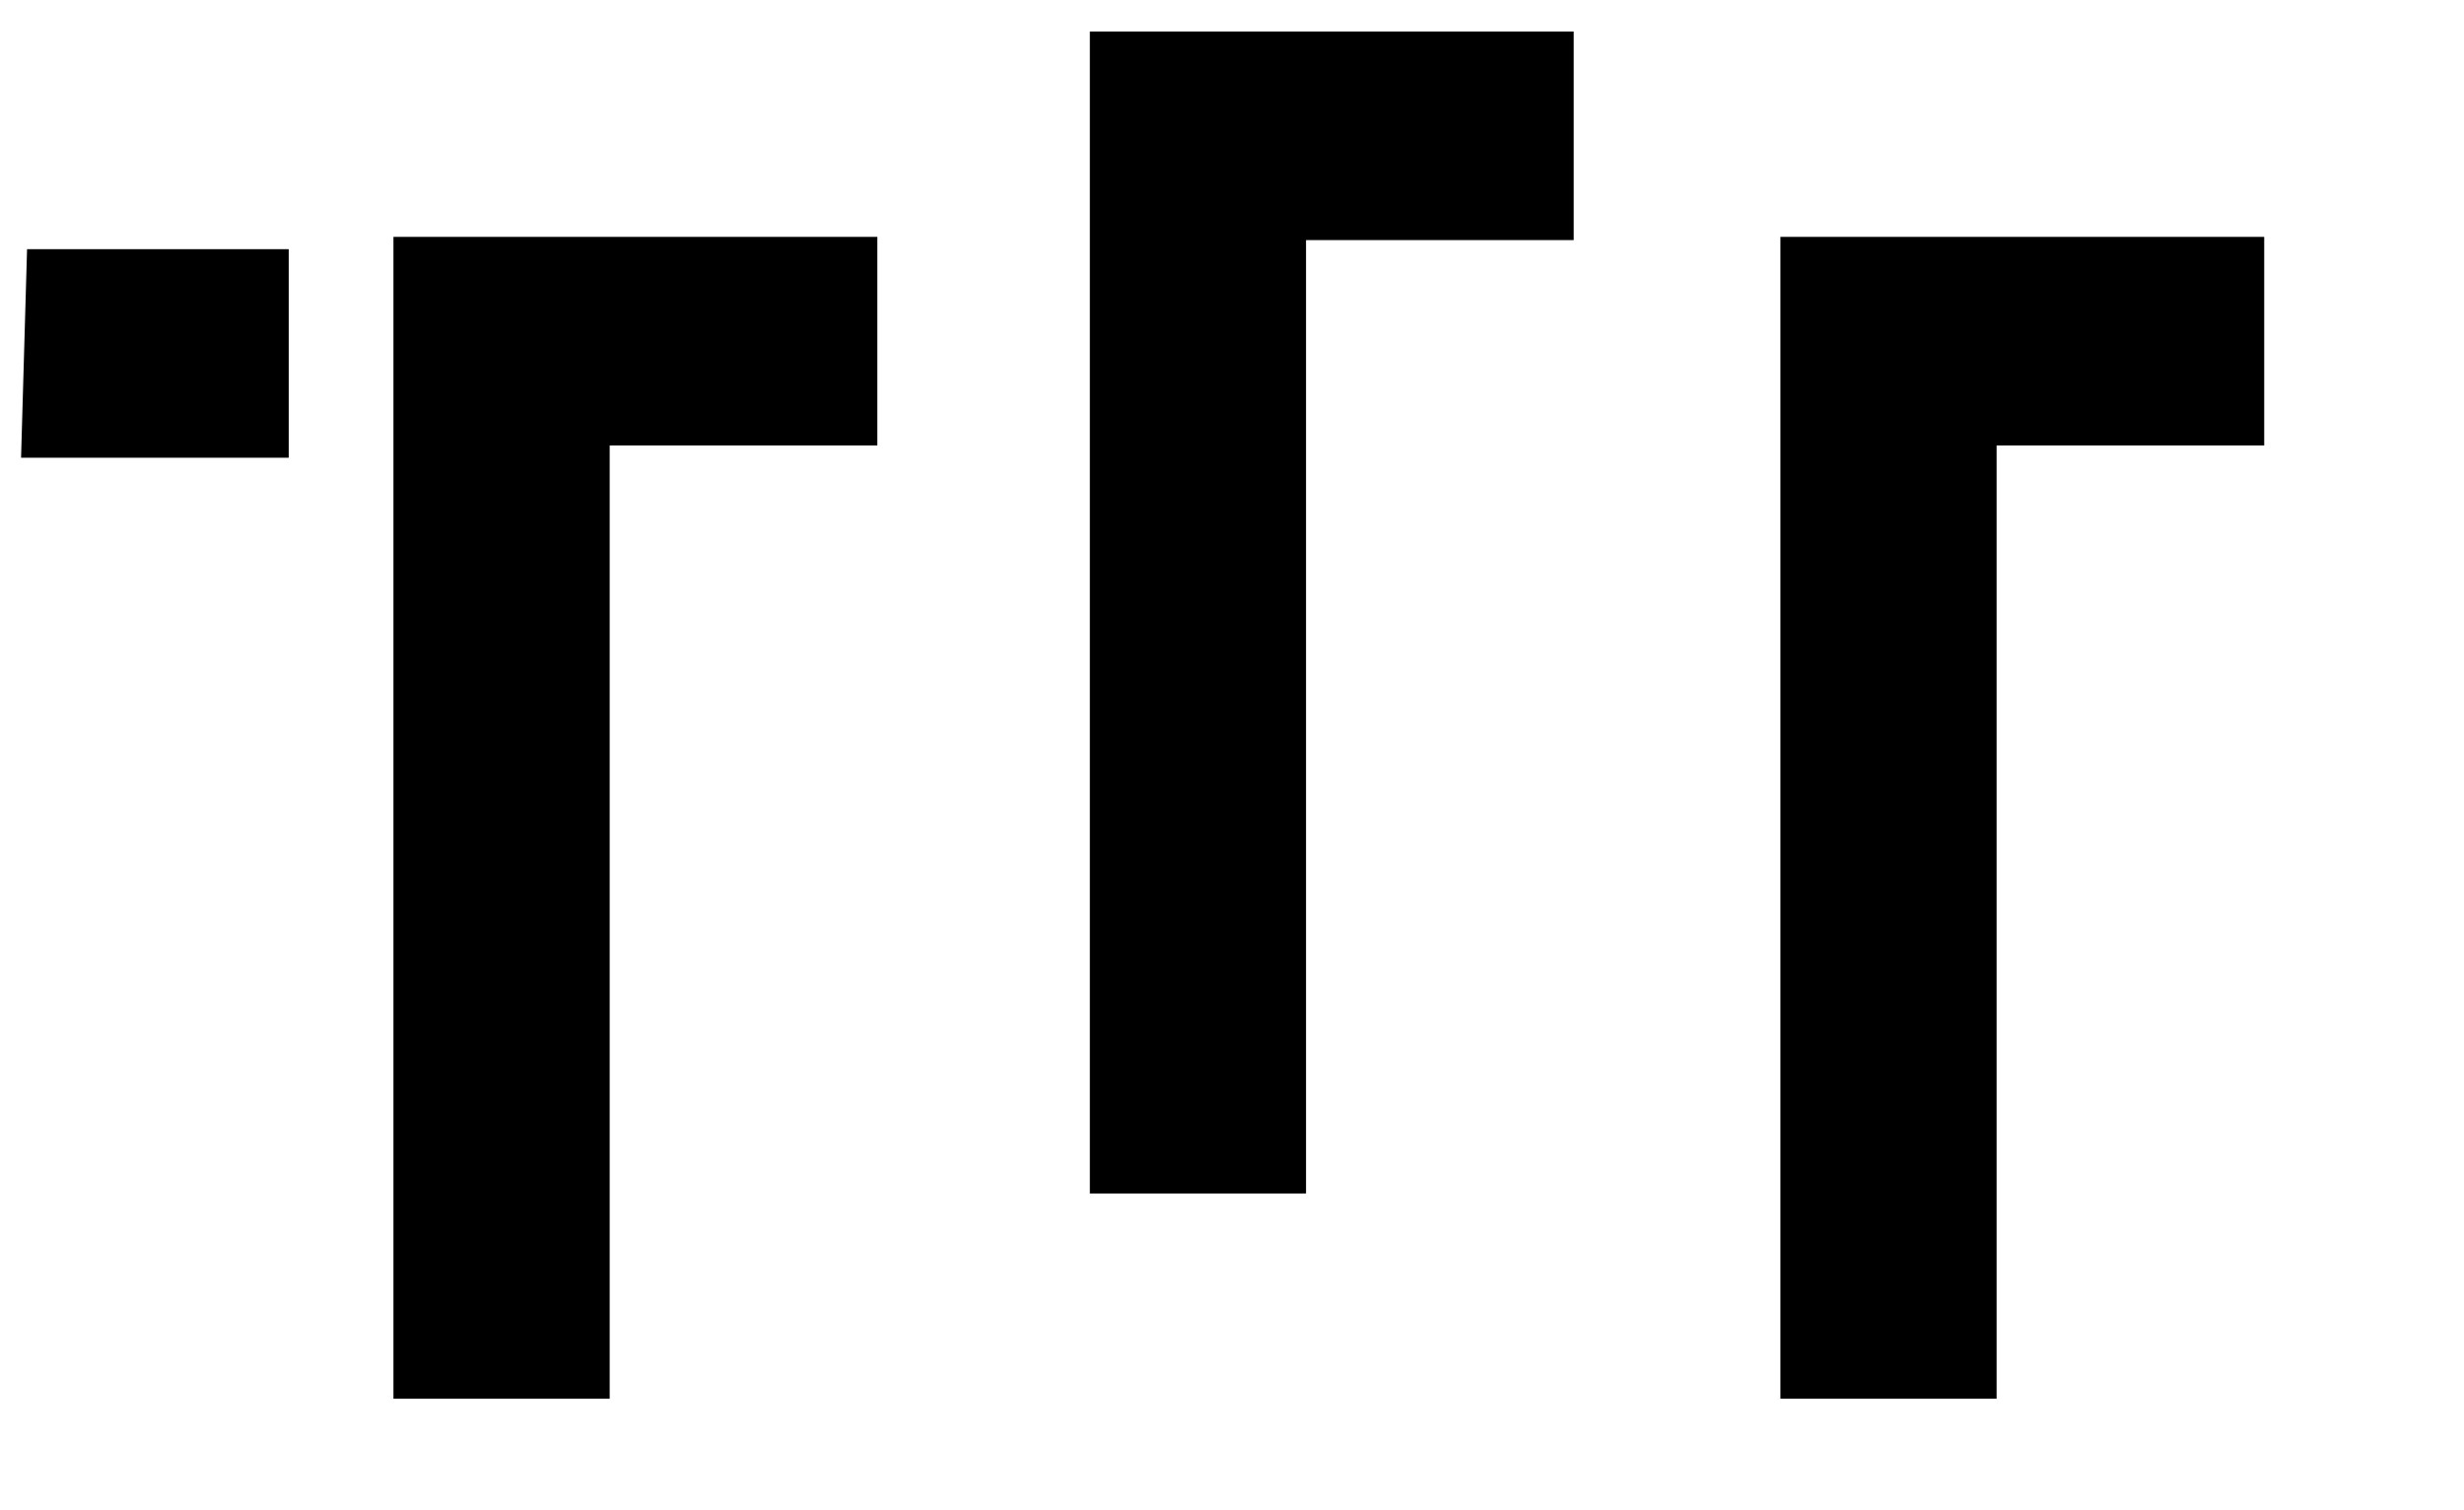 <svg width="62" height="38" viewBox="0 0 62 38" fill="none" xmlns="http://www.w3.org/2000/svg">
<g clip-path="url(#clip0_230_495)">
<path d="M15.341 35.194H9.9V5.96H22.076V11.208H15.341V35.194Z" fill="black"/>
<path d="M32.863 30.029H27.423V0.794H39.598V6.042H32.863V30.029Z" fill="black"/>
<path d="M50.239 35.194H44.799V5.96H56.973V11.208H50.239V35.194Z" fill="black"/>
<path d="M0.681 6.269H7.265V11.517H0.53L0.681 6.269Z" fill="black"/>
</g>
<defs>
<clipPath id="clip0_230_495">
<rect width="60.958" height="36.619" fill="white" transform="translate(0.53 0.794)"/>
</clipPath>
</defs>
</svg>
